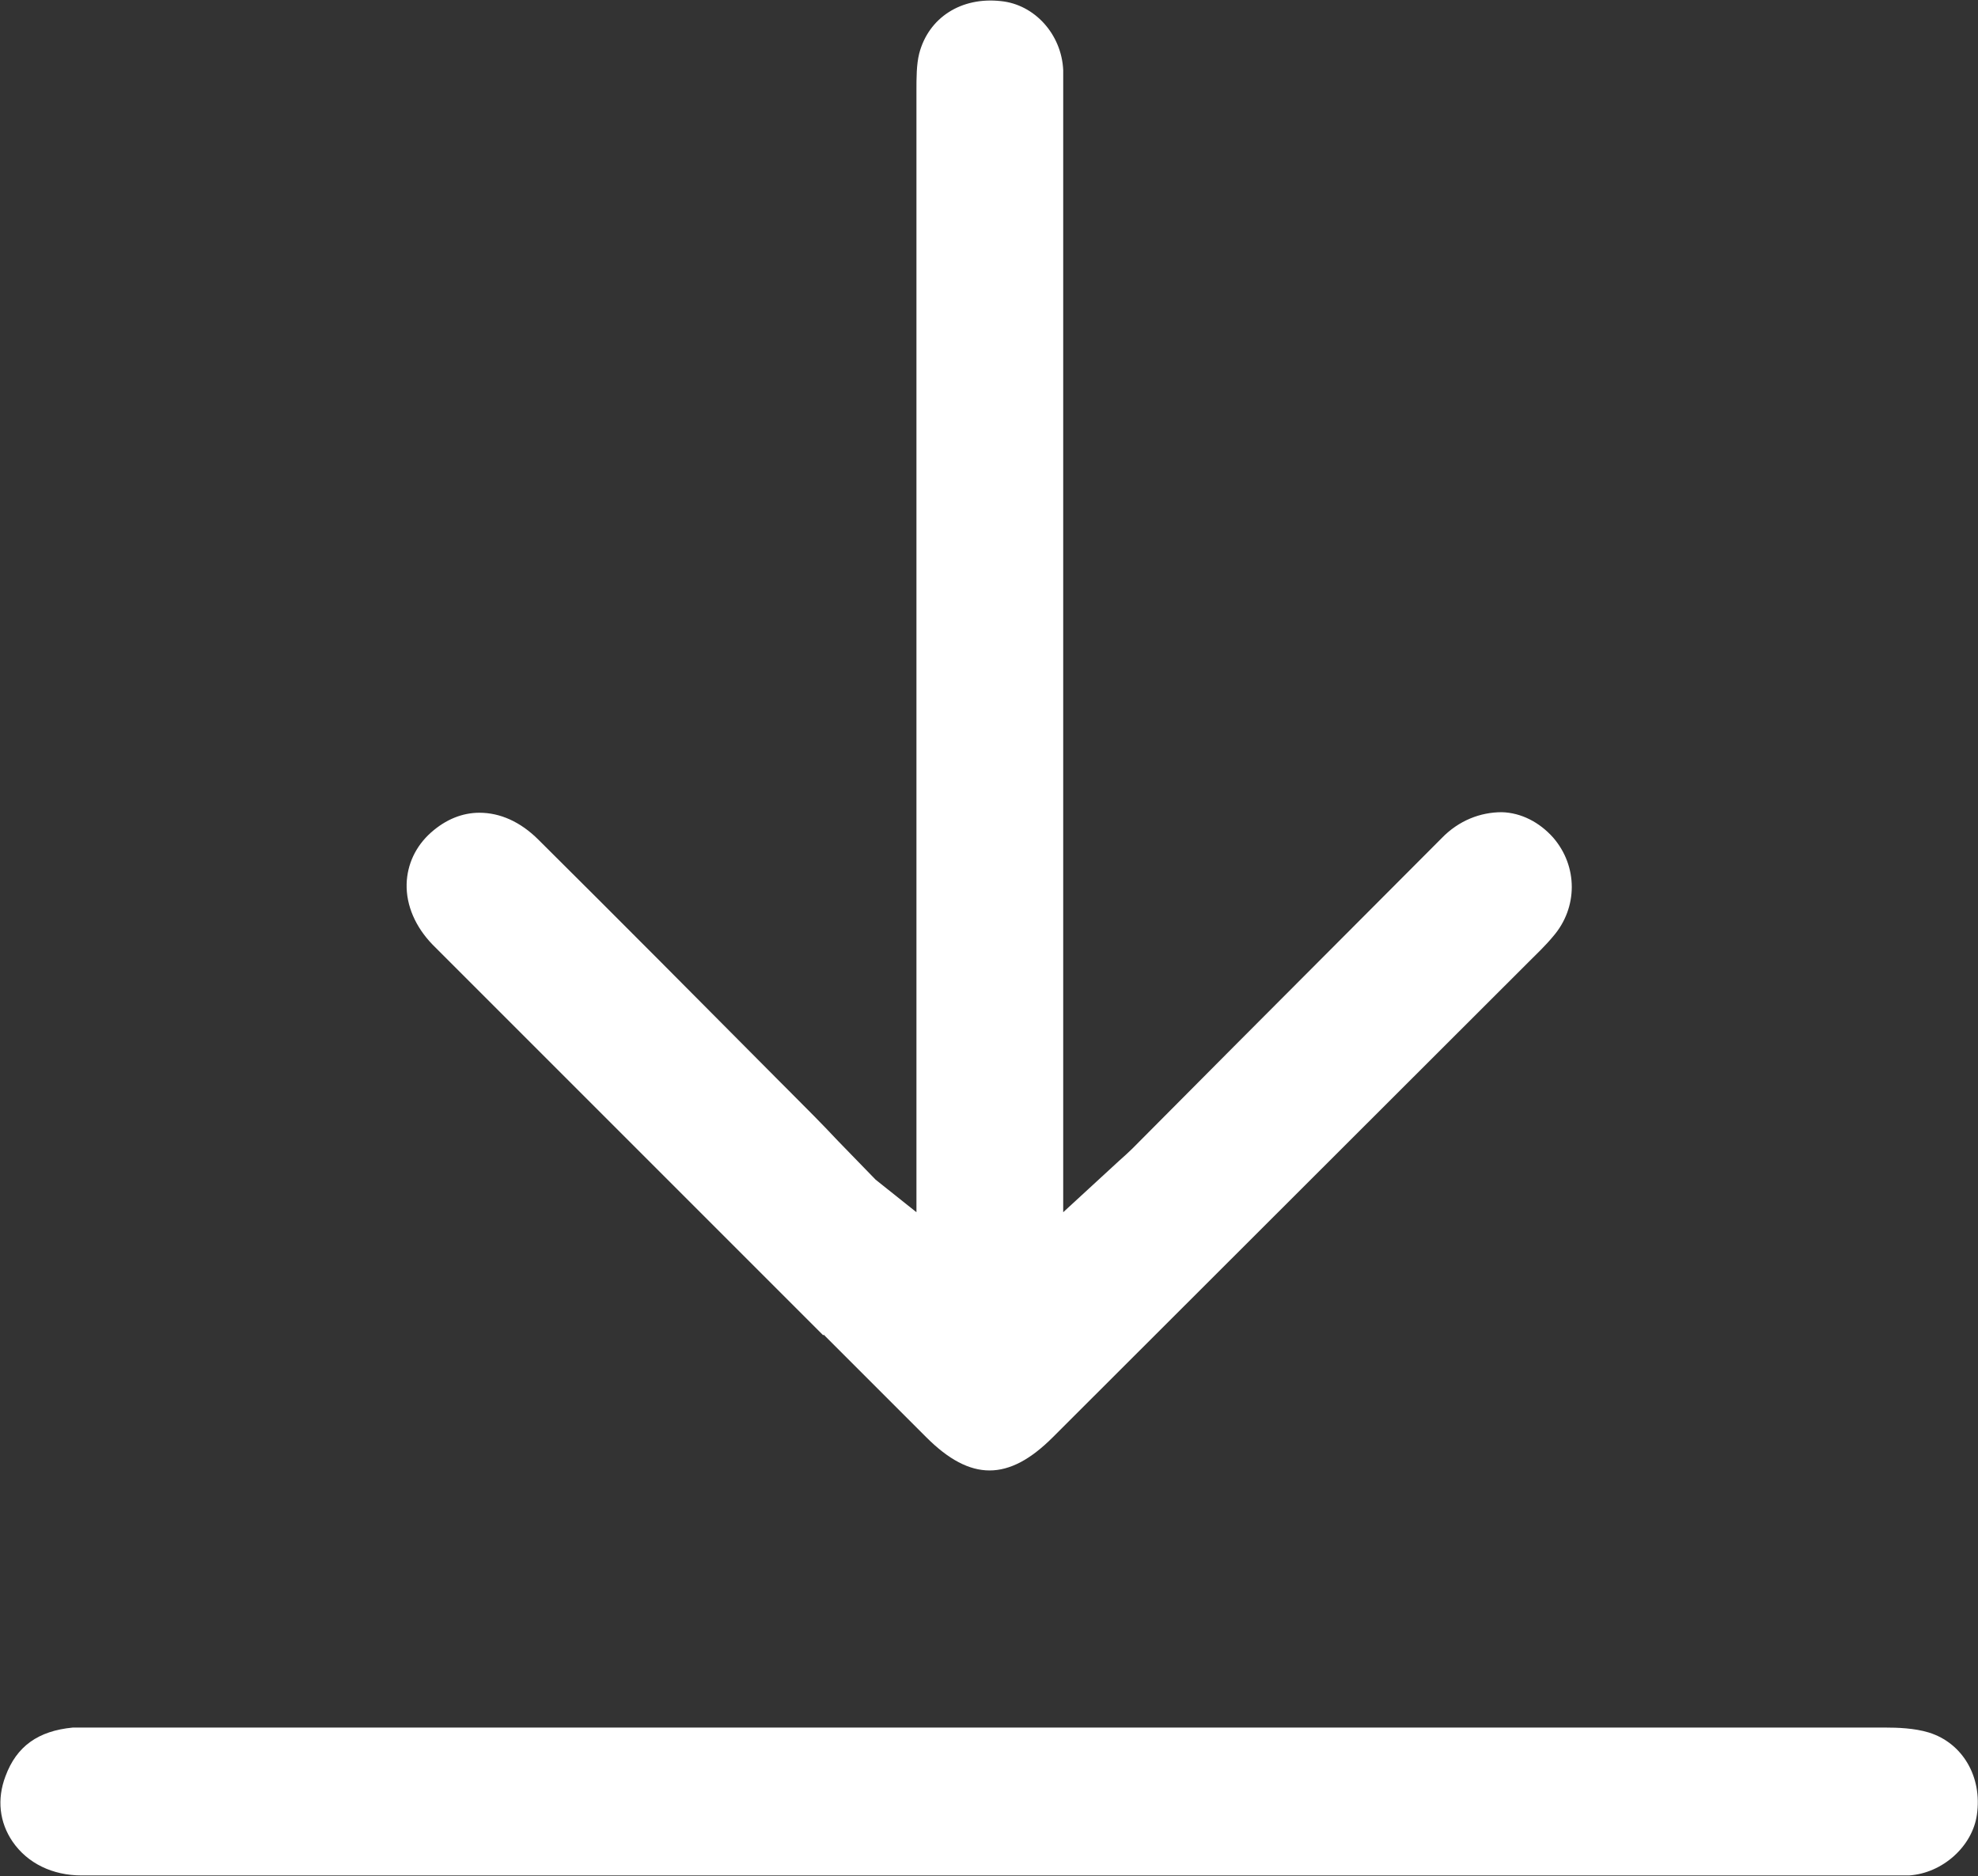 <?xml version="1.0" encoding="UTF-8"?>
<svg id="Layer_2" data-name="Layer 2" xmlns="http://www.w3.org/2000/svg" viewBox="0 0 35.85 34">
  <rect x="0" y="0" width="35.85" height="34" fill="#333333" stroke="none"/>
  <defs>
    <style>
      .cls-1 {
        fill: #fff;
      }
    </style>
  </defs>
  <g id="Layer_1-2" data-name="Layer 1">
    <g>
      <path class="cls-1" d="m14.93,24.19l1.86,1.86c.8.8,1.49.8,2.29,0l8.61-8.6c.16-.16.32-.31.46-.48.45-.52.45-1.27,0-1.79-.25-.28-.58-.45-.93-.46-.39,0-.78.15-1.09.47-1.26,1.26-2.51,2.52-3.77,3.78l-1.84,1.85c-.07.07-.15.14-.25.23l-1,.92V1.99c0-.24,0-.48,0-.72-.03-.65-.52-1.19-1.13-1.25-.72-.08-1.31.3-1.48.95-.05.2-.05.44-.05.68v20.32s-.74-.59-.74-.59l-.68-.7c-.29-.31-.59-.61-.89-.91l-.14-.14c-1.46-1.47-2.93-2.95-4.4-4.41-.33-.33-.7-.49-1.07-.49-.31,0-.61.12-.88.36-.28.25-.43.58-.44.93-.01.39.16.78.47,1.1,2.36,2.36,4.72,4.72,7.08,7.08Z"/>
      <path class="cls-1" d="m34.96,31.4c-.26-.08-.57-.09-.79-.09-10.83,0-21.65,0-32.47,0h-.11c-.09,0-.18,0-.27,0-.63.06-1.02.34-1.22.88-.16.42-.11.84.13,1.19.27.39.72.61,1.25.61h12.06s20.62,0,20.62,0h.12c.11,0,.21,0,.32,0,.61-.04,1.15-.53,1.23-1.1.1-.69-.26-1.3-.87-1.49Z"/>
    </g>
  </g>
</svg>